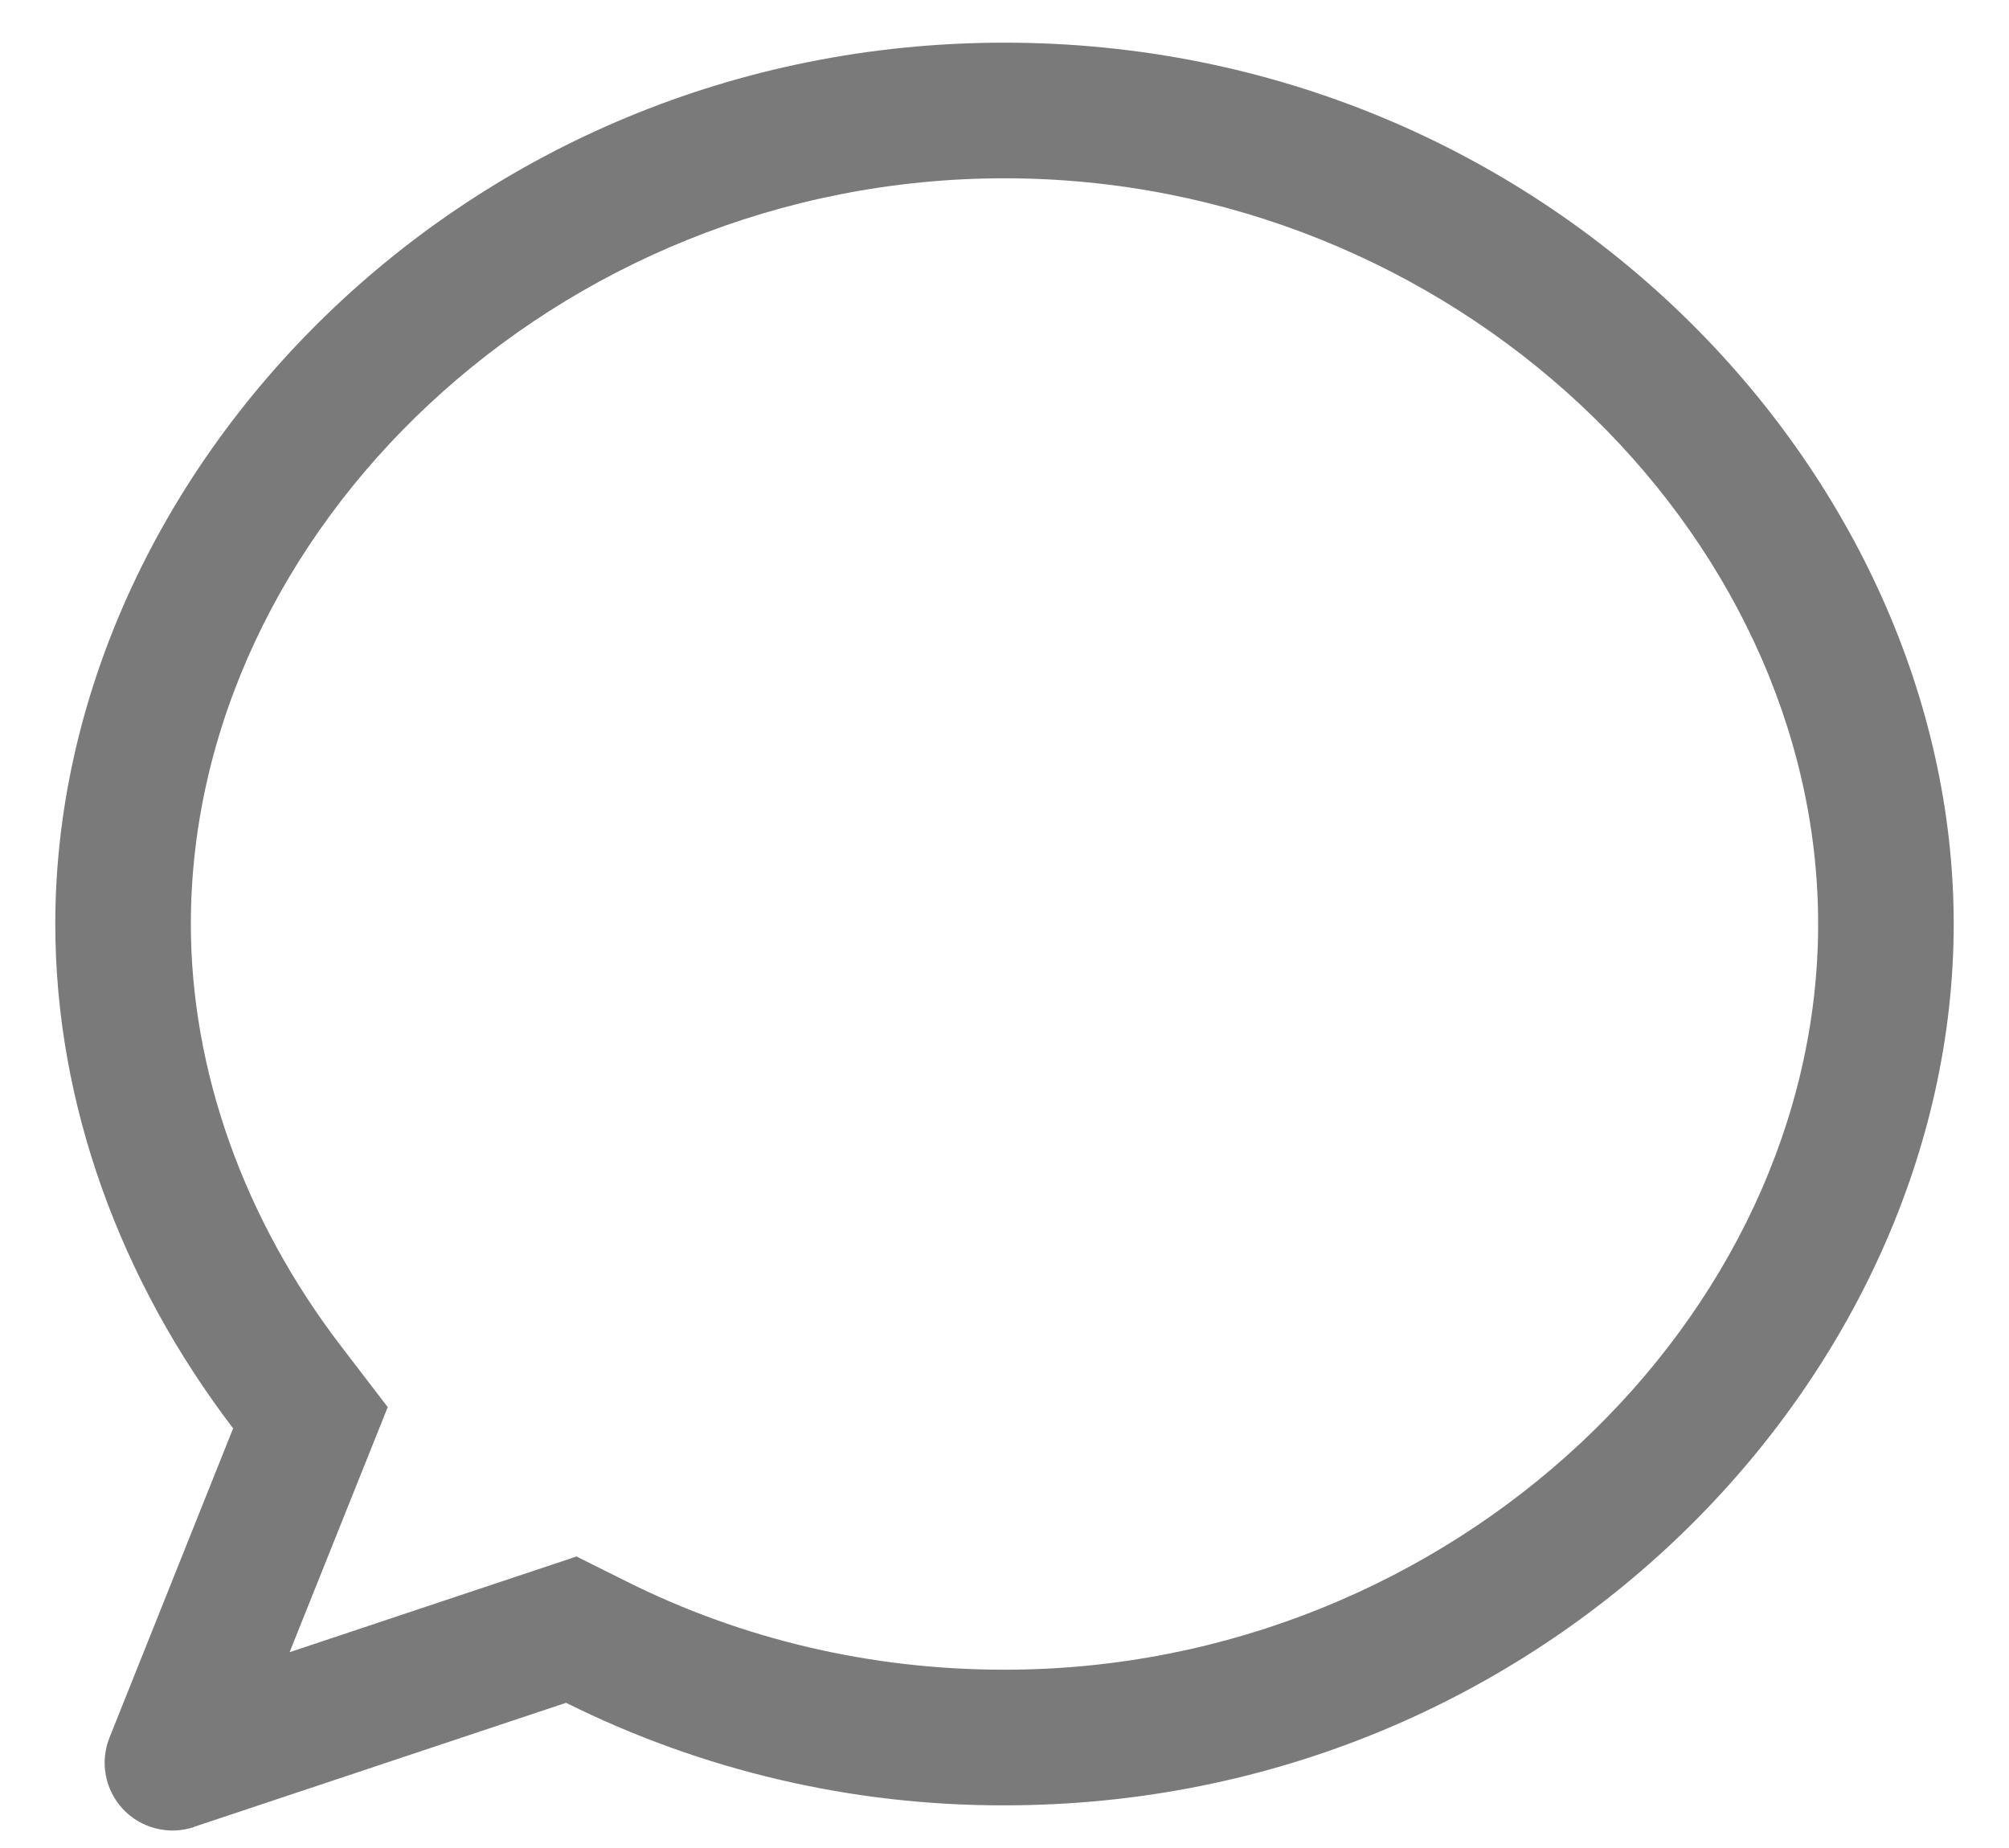 <svg width="25" height="23" viewBox="0 0 25 23" fill="none" xmlns="http://www.w3.org/2000/svg">
<path d="M3.607 20.562L7.174 19.372L7.799 19.684C9.233 20.4 10.828 20.781 12.5 20.781C18.086 20.781 22.625 16.384 22.625 11.5C22.625 6.616 18.086 2.219 12.5 2.219C6.914 2.219 2.375 6.616 2.375 11.5C2.375 13.322 3.033 15.172 4.243 16.753L4.825 17.513L3.605 20.56L3.607 20.562ZM2.414 22.739C2.261 22.79 2.097 22.796 1.941 22.757C1.784 22.718 1.643 22.635 1.532 22.518C1.422 22.401 1.347 22.255 1.317 22.096C1.287 21.938 1.303 21.774 1.363 21.625L2.901 17.777C1.498 15.938 0.688 13.738 0.688 11.5C0.688 5.908 5.75 0.531 12.5 0.531C19.25 0.531 24.312 5.908 24.312 11.5C24.312 17.092 19.25 22.469 12.5 22.469C10.607 22.474 8.739 22.037 7.044 21.193L2.414 22.737V22.739Z" fill="#7A7A7A"/>
</svg>
